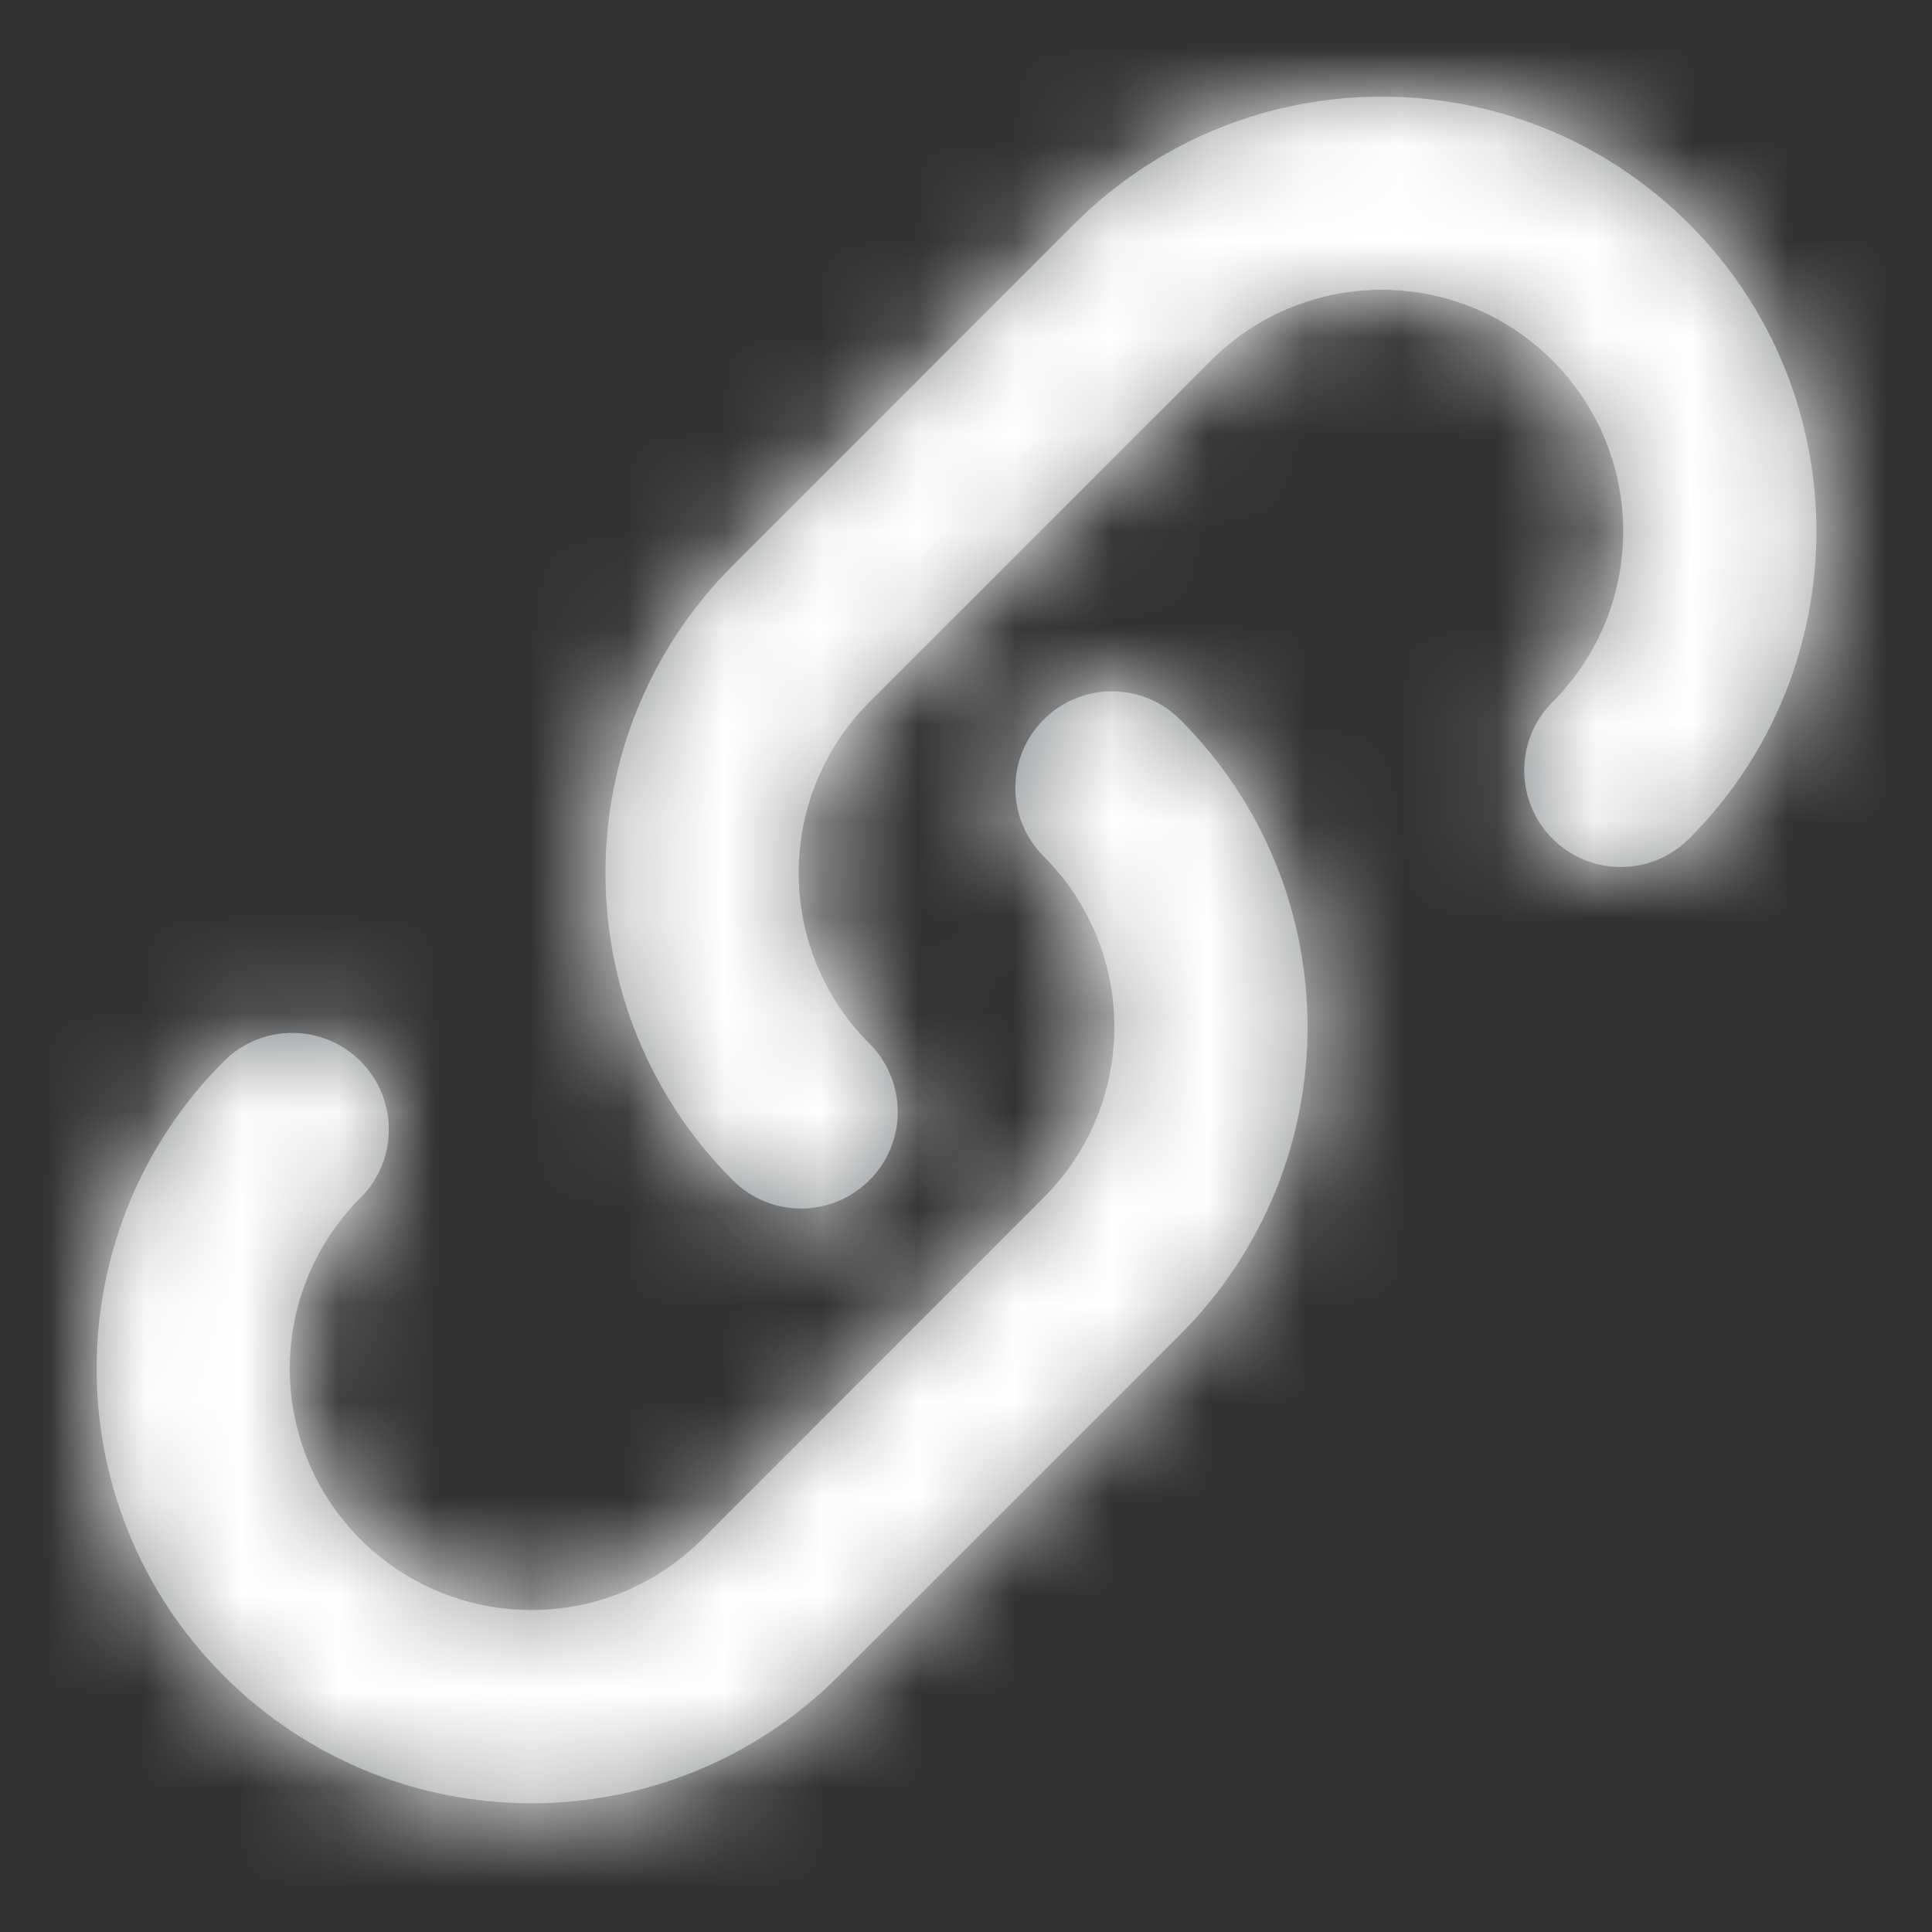 <?xml version="1.0" encoding="UTF-8"?>
<svg width="20px" height="20px" viewBox="0 0 20 20" version="1.1" xmlns="http://www.w3.org/2000/svg" xmlns:xlink="http://www.w3.org/1999/xlink">
    <rect x="0" y="0" width="20" height="20" fill="#333333" stroke="none"/>
    <!-- Generator: Sketch 51.3 (57544) - http://www.bohemiancoding.com/sketch -->
    <title>icon / link-white</title>
    <desc>Created with Sketch.</desc>
    <defs>
        <path d="M9.803,7.864 C9.413,7.473 9.413,6.84 9.803,6.45 C10.194,6.059 10.827,6.059 11.218,6.45 C12.975,8.207 12.975,11.056 11.218,12.814 L7.682,16.349 C5.925,18.107 3.075,18.107 1.318,16.349 C-0.439,14.592 -0.439,11.743 1.318,9.985 C1.709,9.595 2.342,9.595 2.732,9.985 C3.123,10.376 3.123,11.009 2.732,11.399 C1.756,12.376 1.756,13.959 2.732,14.935 C3.709,15.911 5.291,15.911 6.268,14.935 L9.803,11.399 C10.78,10.423 10.78,8.84 9.803,7.864 Z M8,9.803 C8.391,10.194 8.391,10.827 8,11.218 C7.609,11.608 6.976,11.608 6.586,11.218 C4.828,9.46 4.828,6.611 6.586,4.854 L10.121,1.318 C11.879,-0.439 14.728,-0.439 16.485,1.318 C18.243,3.075 18.243,5.925 16.485,7.682 C16.095,8.073 15.462,8.073 15.071,7.682 C14.681,7.291 14.681,6.658 15.071,6.268 C16.047,5.291 16.047,3.709 15.071,2.732 C14.095,1.756 12.512,1.756 11.536,2.732 L8,6.268 C7.024,7.244 7.024,8.827 8,9.803 Z" id="path-1"></path>
    </defs>
    <g id="icon-/-link-white" stroke="none" stroke-width="1" fill="none" fill-rule="evenodd">
        <g id="icon-link" transform="translate(1, 1)">
            <mask id="mask-2" fill="white">
                <use xlink:href="#path-1"></use>
            </mask>
            <use id="Combined-Shape" fill="#8A8E91" fill-rule="nonzero" xlink:href="#path-1"></use>
            <g id="color/-white" mask="url(#mask-2)" fill="#FFFFFF" fill-rule="nonzero">
                <g transform="translate(-1, -1)">
                    <rect x="0" y="0" width="20" height="20"></rect>
                </g>
            </g>
        </g>
    </g>
</svg>